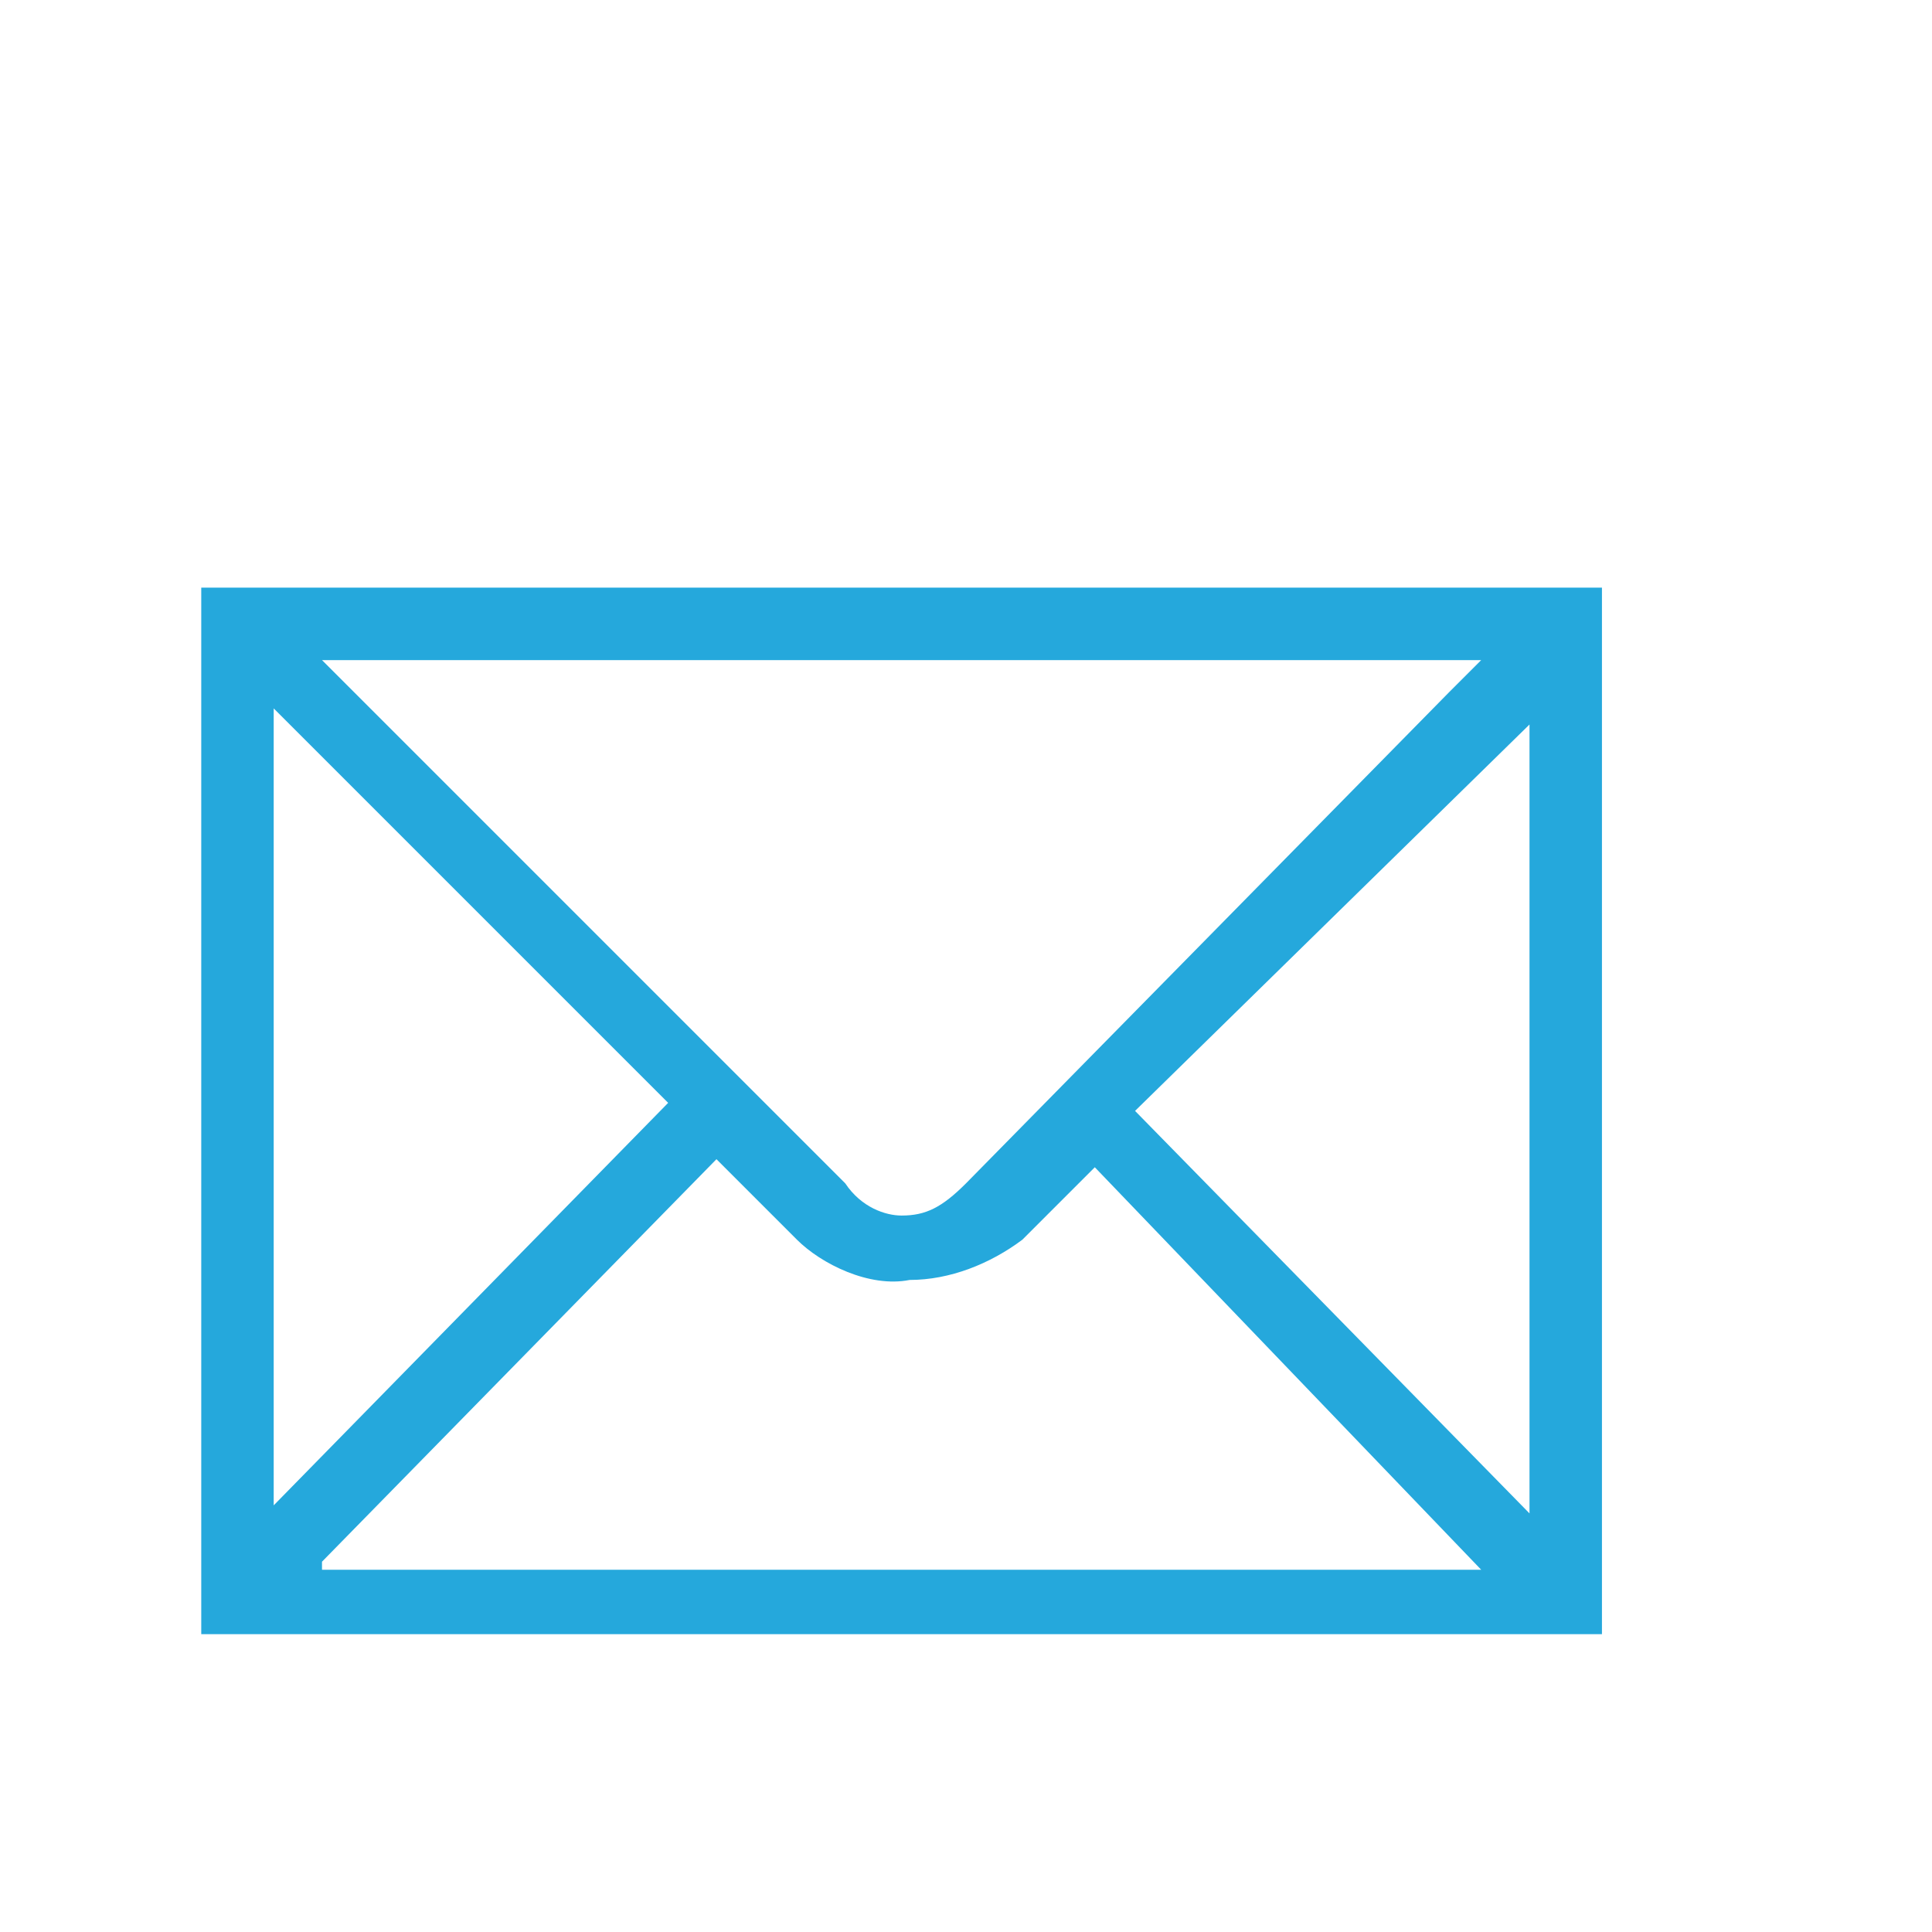 <?xml version="1.0" encoding="utf-8"?>
<!-- Generator: Adobe Illustrator 18.1.1, SVG Export Plug-In . SVG Version: 6.00 Build 0)  -->
<svg version="1.1" id="Seected" xmlns="http://www.w3.org/2000/svg" xmlns:xlink="http://www.w3.org/1999/xlink" x="0px" y="0px"
	 viewBox="0 0 24 24" enable-background="new 0 0 24 24" xml:space="preserve">
<g>
	<path fill="#25A8DC" d="M2.5,7.3v13h17.4v-13H2.5z M18.4,8.2l-0.3,0.3c0,0-0.1,0.1-0.1,0.1L12,14.7c-0.3,0.3-0.5,0.4-0.8,0.4
		c-0.2,0-0.5-0.1-0.7-0.4L4,8.2H18.4z M3.4,8.8l4.9,4.9l-4.9,5V8.8z M4,19.4l4.9-5l0.4,0.4c0.2,0.2,0.4,0.4,0.6,0.6
		c0.3,0.3,0.9,0.6,1.4,0.5c0.5,0,1-0.2,1.4-0.5c0.2-0.2,0.3-0.3,0.5-0.5l0.4-0.4l4.8,5H4z M19,18.8l-4.9-5L19,9V18.8z"/>
</g>
</svg>
